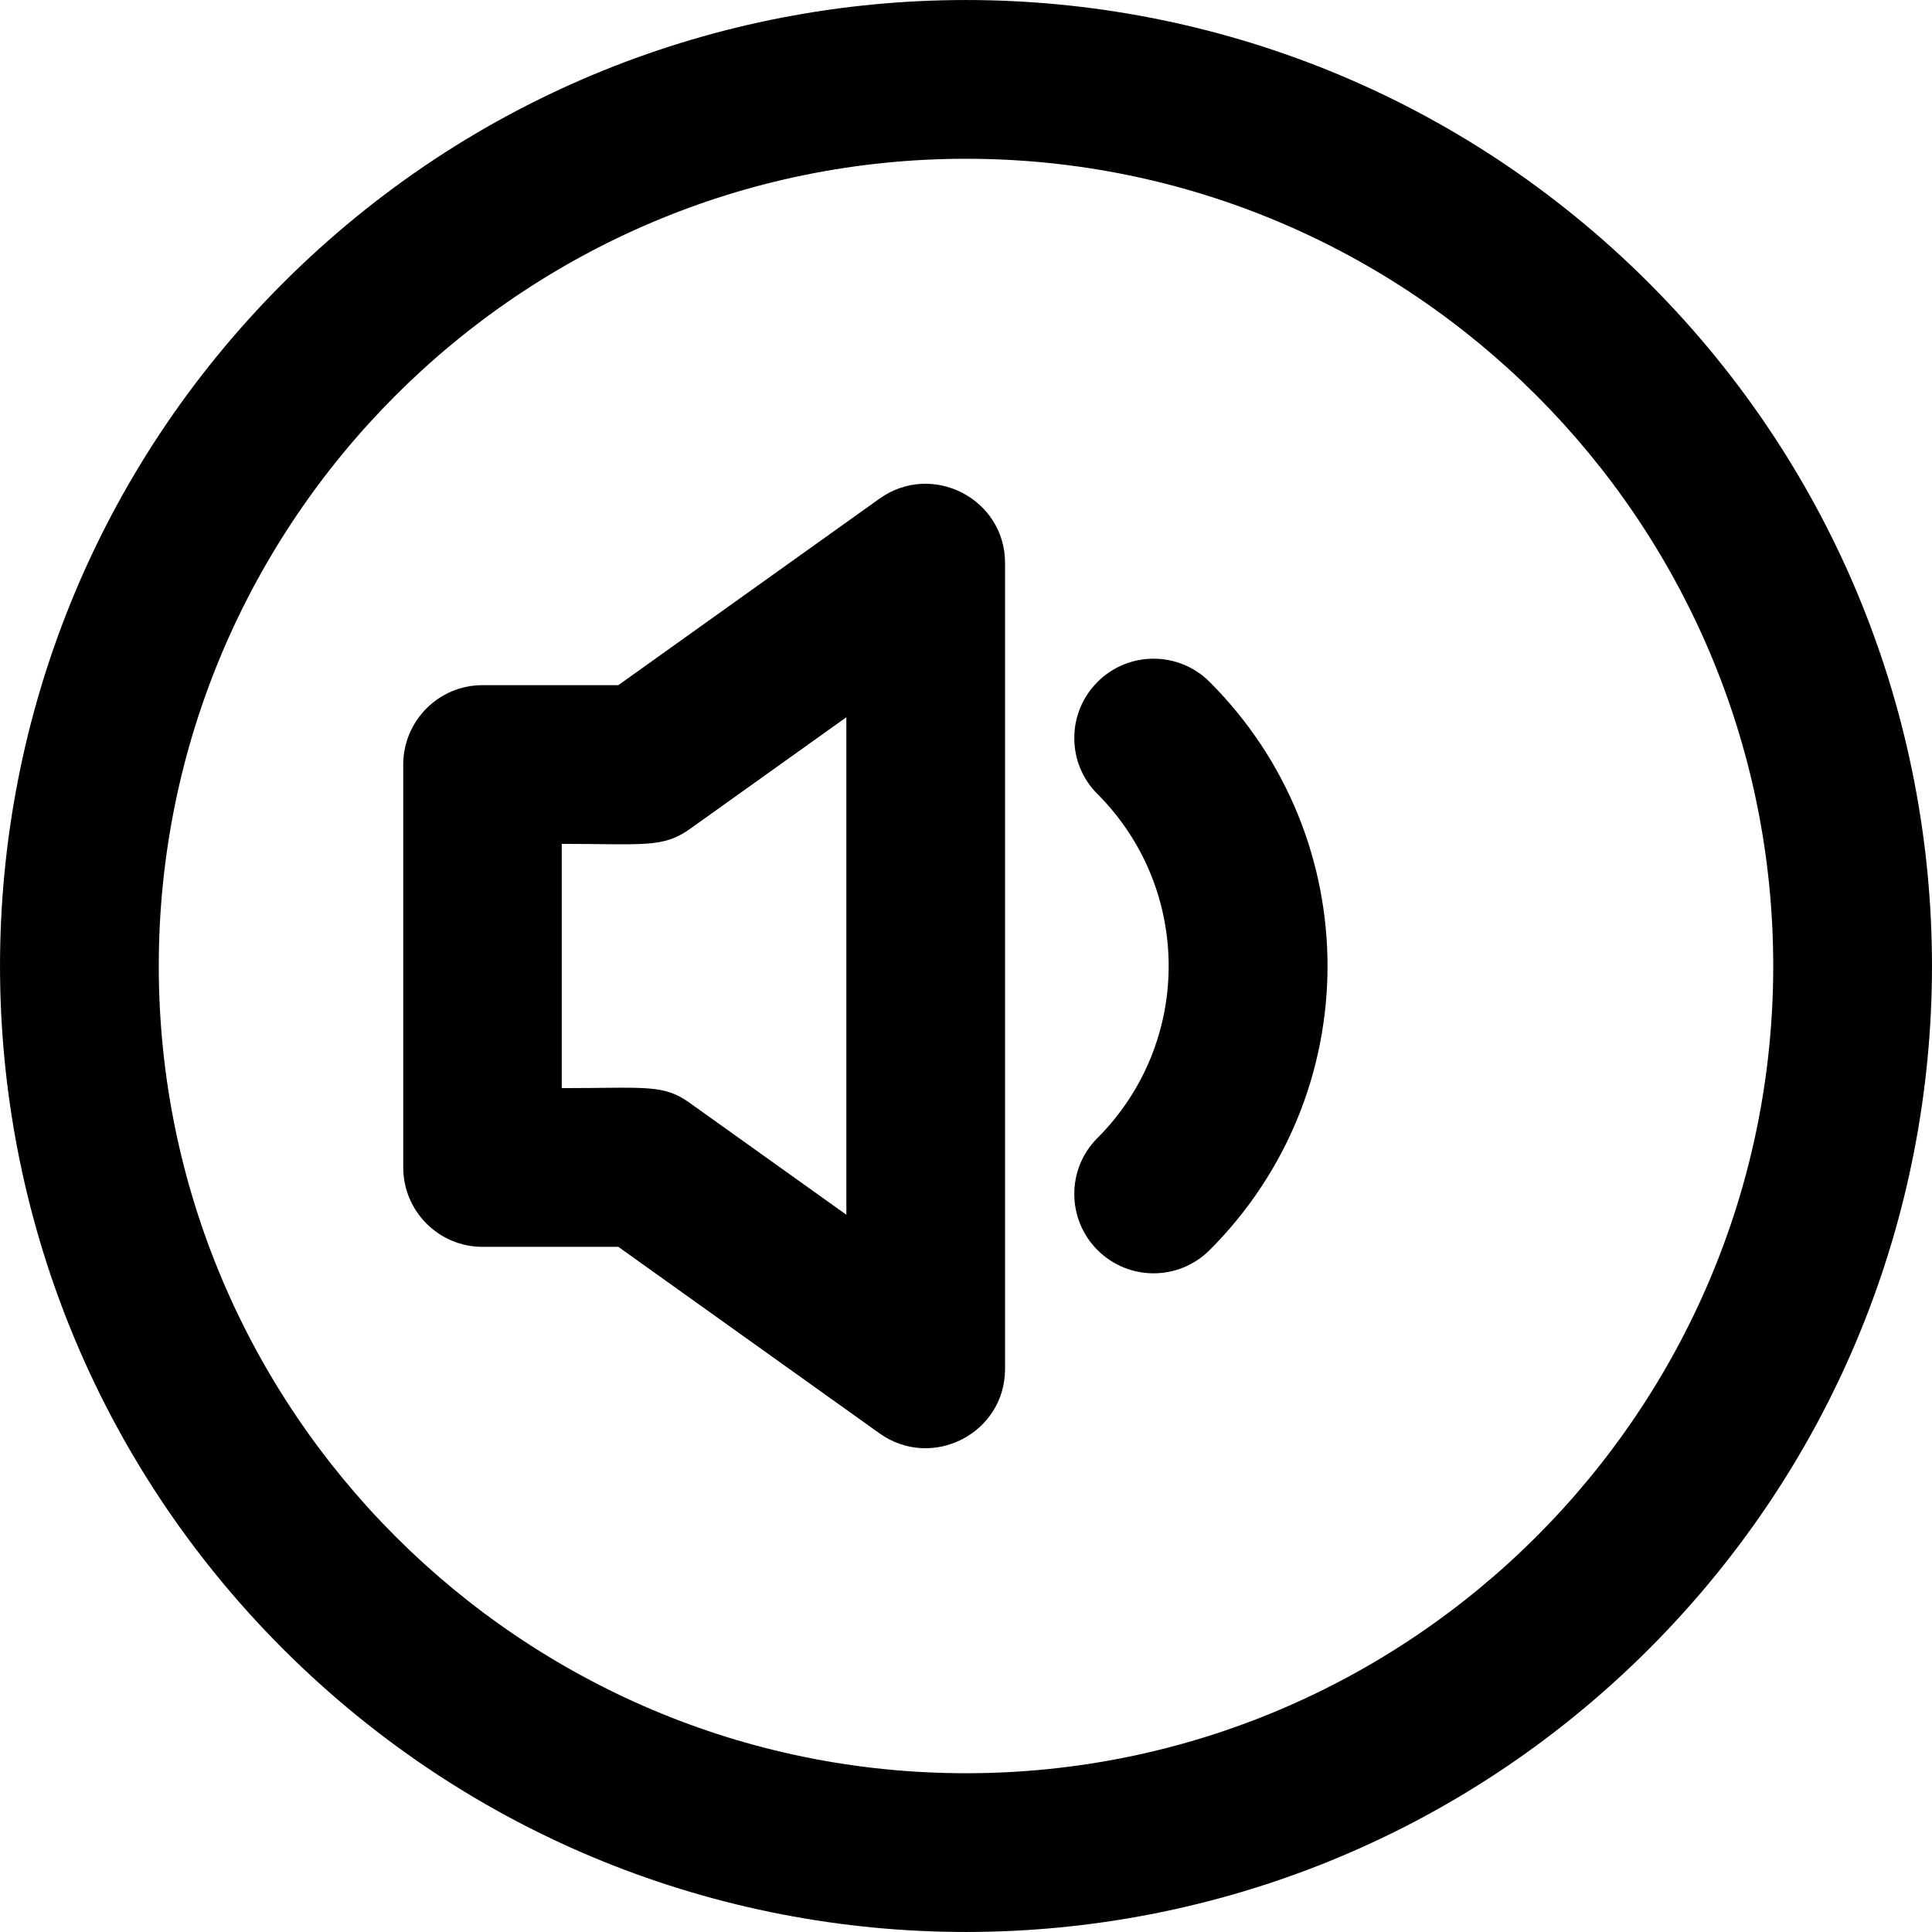 <?xml version="1.0" encoding="UTF-8"?>
<svg xmlns="http://www.w3.org/2000/svg" xmlns:xlink="http://www.w3.org/1999/xlink" width="28pt" height="28pt" viewBox="0 0 28 28" version="1.1">
<g id="surface1">
<path style=" stroke:none;fill-rule:nonzero;fill:rgb(0%,0%,0%);fill-opacity:1;" d="M 23.898 4.102 C 18.426 -1.367 9.574 -1.367 4.102 4.102 C -1.367 9.574 -1.367 18.426 4.102 23.898 C 9.574 29.367 18.426 29.367 23.898 23.898 C 29.367 18.426 29.367 9.574 23.898 4.102 Z M 14 25.699 C 7.551 25.699 2.301 20.449 2.301 14 C 2.301 7.551 7.551 2.301 14 2.301 C 20.449 2.301 25.699 7.551 25.699 14 C 25.699 20.449 20.449 25.699 14 25.699 Z M 14 25.699 "/>
<path style=" stroke:none;fill-rule:nonzero;fill:rgb(0%,0%,0%);fill-opacity:1;" d="M 12.746 7.227 L 8.961 9.93 L 6.992 9.93 C 6.359 9.93 5.844 10.445 5.844 11.082 L 5.844 16.918 C 5.844 17.555 6.359 18.07 6.992 18.07 L 8.961 18.07 L 12.746 20.773 C 13.508 21.316 14.566 20.773 14.566 19.84 L 14.566 8.16 C 14.566 7.227 13.508 6.684 12.746 7.227 Z M 12.266 17.605 L 9.996 15.984 C 9.609 15.707 9.355 15.77 8.141 15.77 L 8.141 12.23 C 9.328 12.23 9.605 12.293 9.996 12.016 L 12.266 10.395 Z M 12.266 17.605 "/>
<path style=" stroke:none;fill-rule:nonzero;fill:rgb(0%,0%,0%);fill-opacity:1;" d="M 15.906 9.883 C 15.457 10.332 15.457 11.062 15.906 11.508 C 17.281 12.887 17.281 15.113 15.906 16.492 C 15.457 16.938 15.457 17.668 15.906 18.117 C 16.355 18.566 17.082 18.566 17.531 18.117 C 19.809 15.84 19.809 12.16 17.531 9.883 C 17.082 9.434 16.355 9.434 15.906 9.883 Z M 15.906 9.883 "/>
</g>
</svg>
